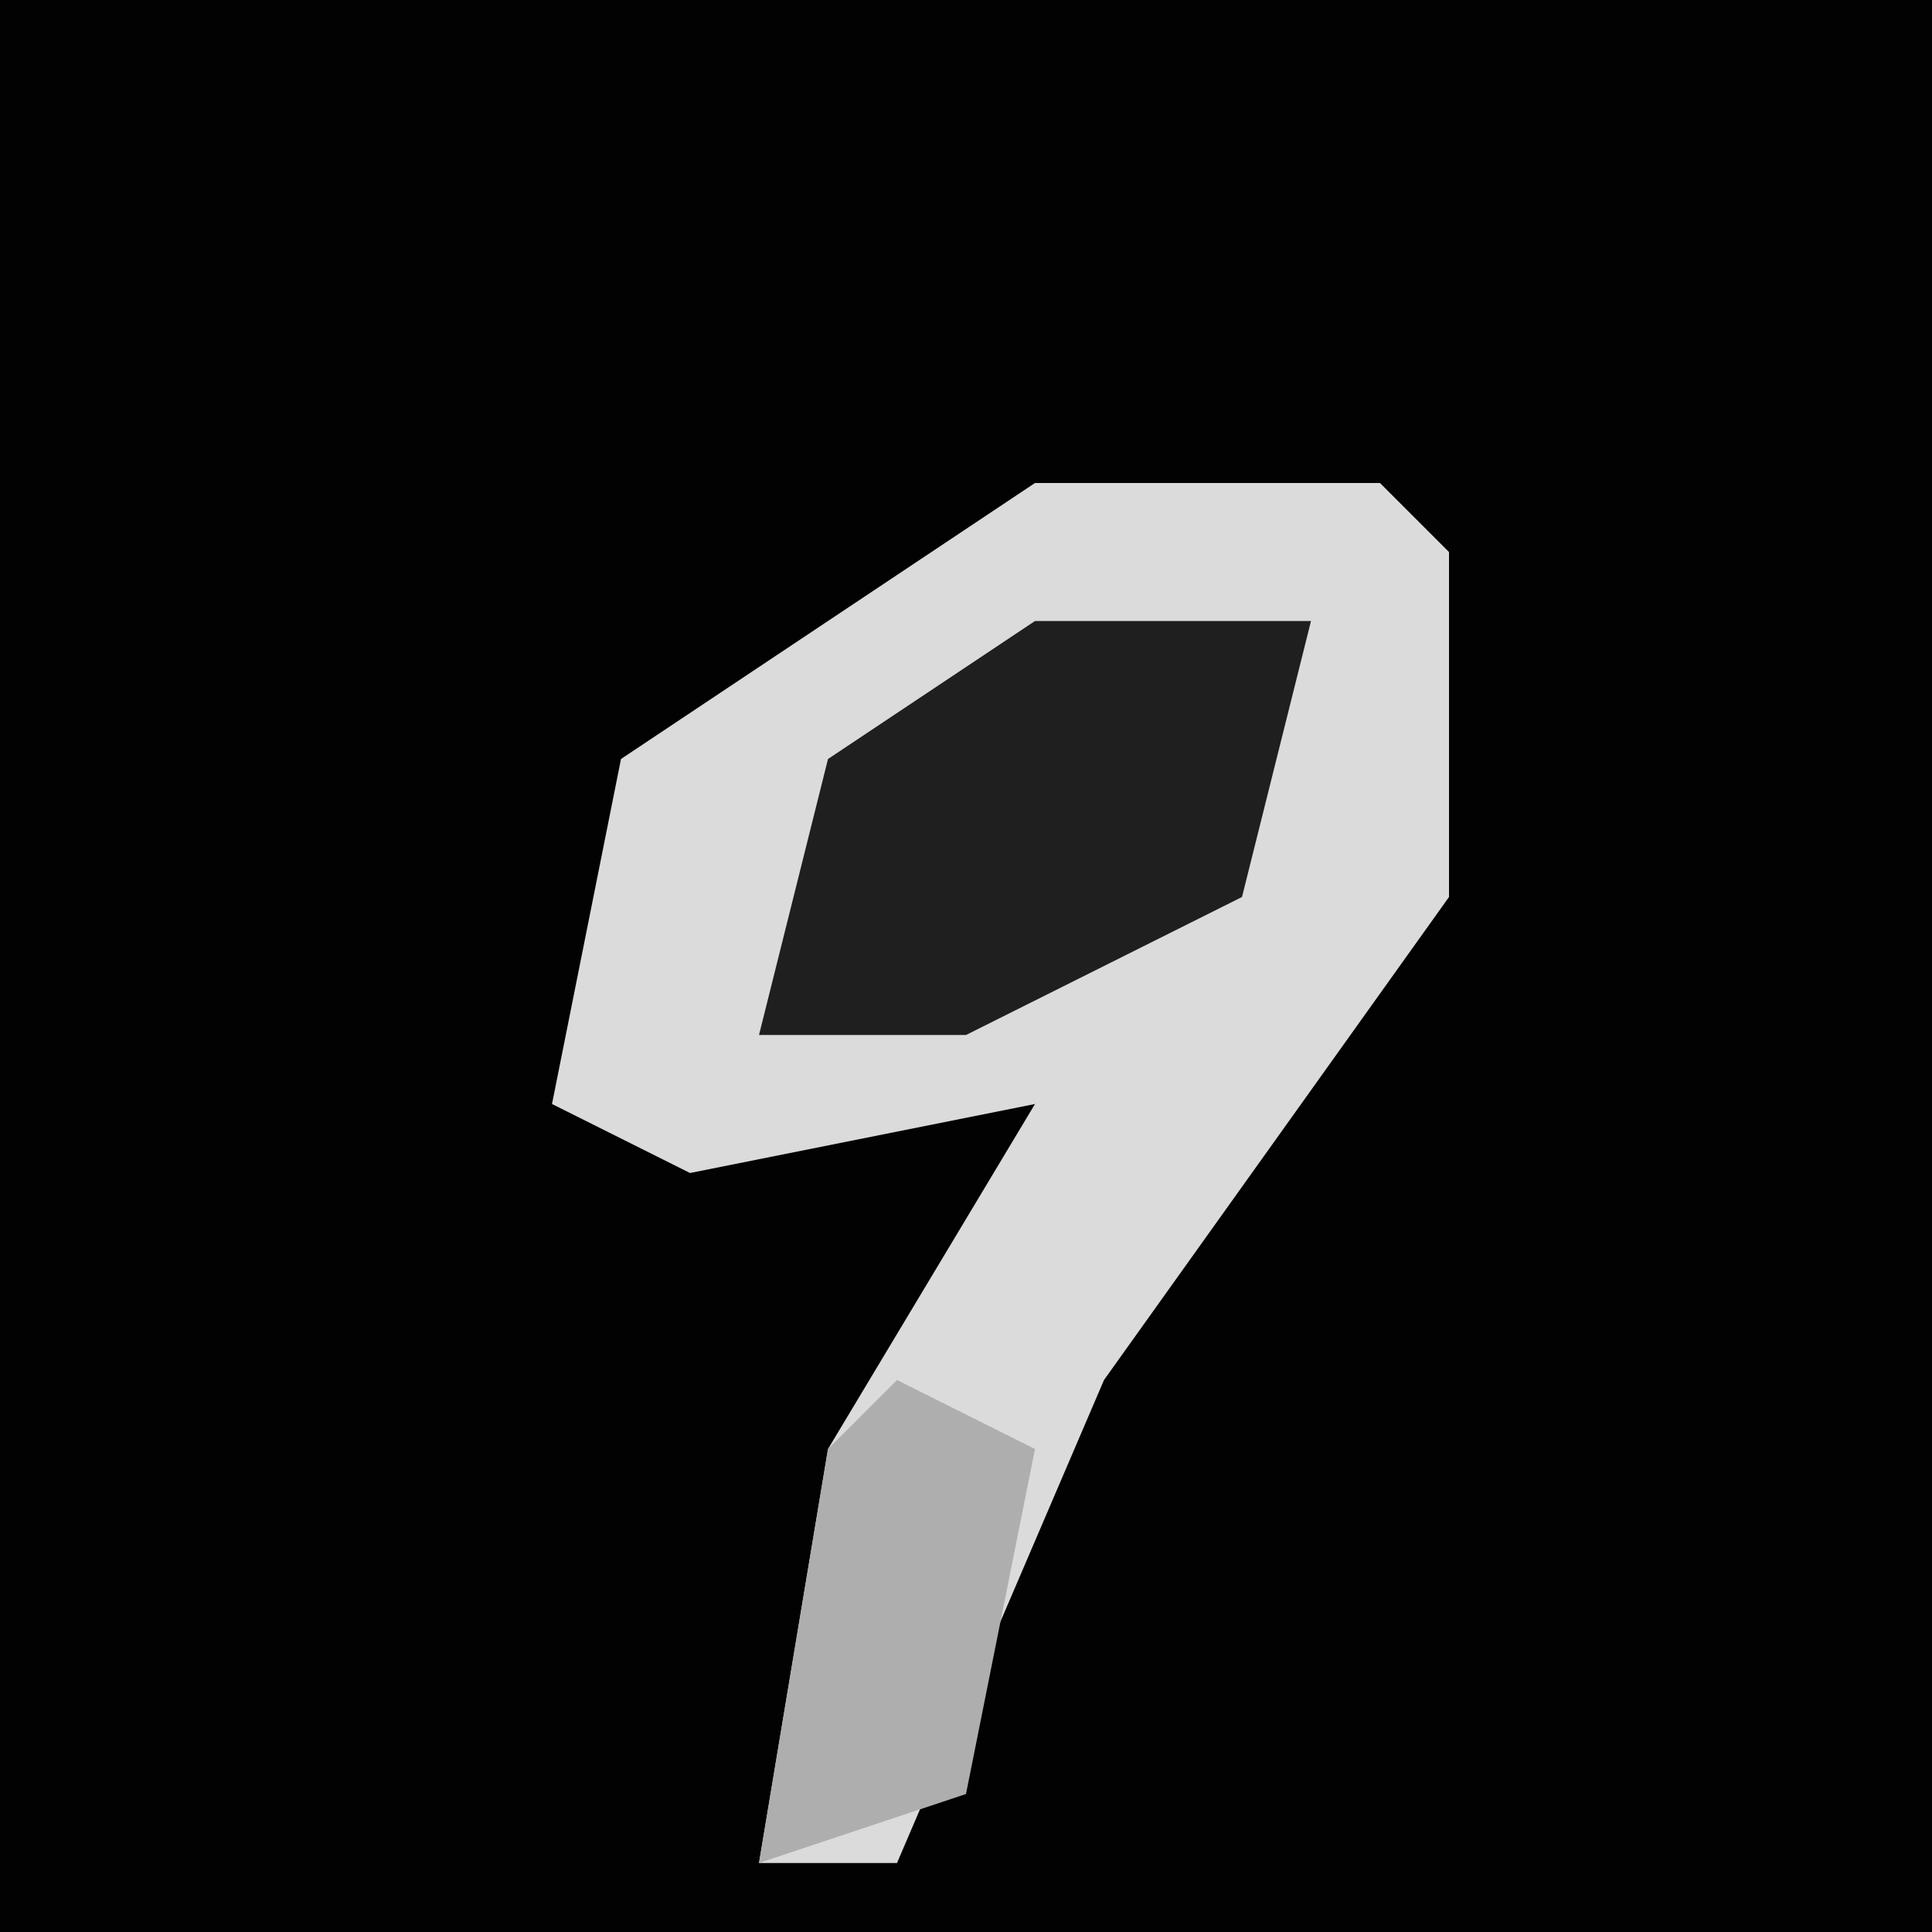 <?xml version="1.0" encoding="UTF-8"?>
<svg version="1.1" xmlns="http://www.w3.org/2000/svg" width="28" height="28">
<path d="M0,0 L28,0 L28,28 L0,28 Z " fill="#020202" transform="translate(0,0)"/>
<path d="M0,0 L5,0 L6,1 L6,6 L1,13 L-2,20 L-4,20 L-3,14 L0,9 L-5,10 L-7,9 L-6,4 Z " fill="#DBDBDB" transform="translate(15,7)"/>
<path d="M0,0 L4,0 L3,4 L-1,6 L-4,6 L-3,2 Z " fill="#1F1F1F" transform="translate(15,9)"/>
<path d="M0,0 L2,1 L1,6 L-2,7 L-1,1 Z " fill="#AEAEAE" transform="translate(13,20)"/>
</svg>
